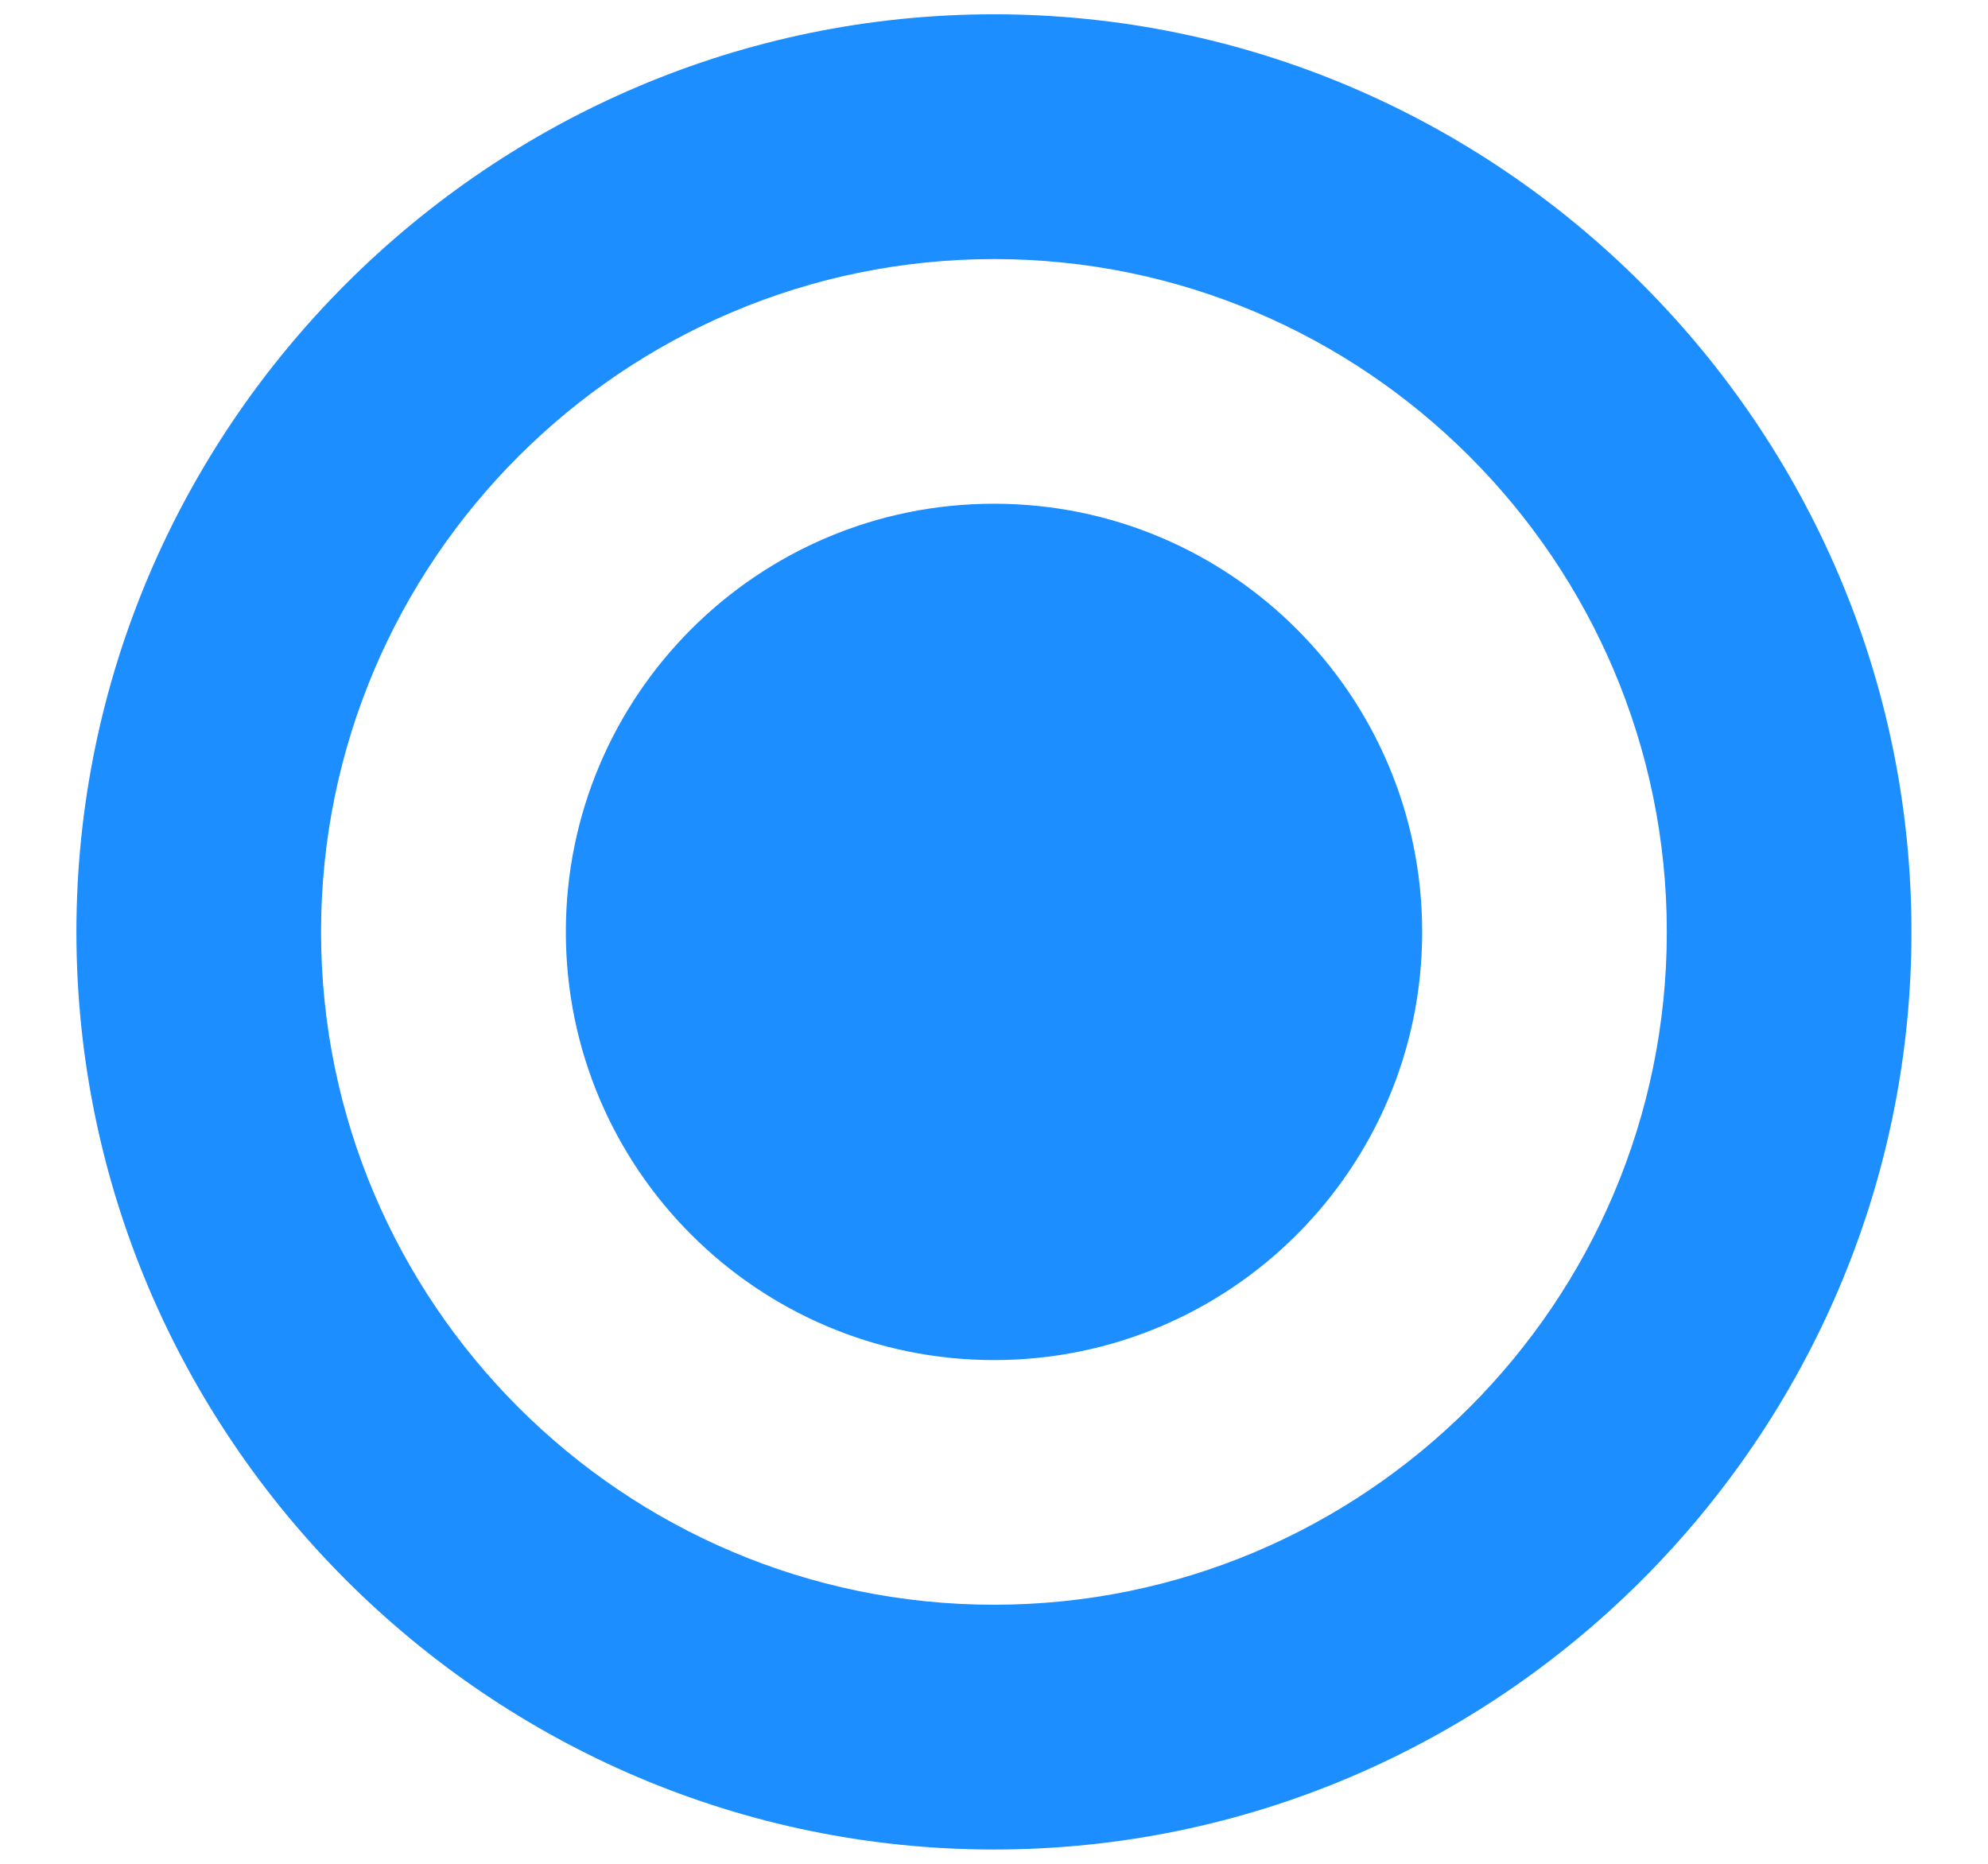 <svg width="16" height="15" viewBox="0 0 16 15" fill="none" xmlns="http://www.w3.org/2000/svg">
<path fill-rule="evenodd" clip-rule="evenodd" d="M8 0.115C3.938 0.115 0.615 3.438 0.615 7.5C0.615 11.562 3.938 14.885 8 14.885C12.061 14.885 15.384 11.562 15.384 7.5C15.384 3.438 12.061 0.115 8 0.115ZM8 12.915C5.015 12.915 2.584 10.485 2.584 7.5C2.584 4.515 5.015 2.085 8 2.085C10.985 2.085 13.415 4.515 13.415 7.5C13.415 10.485 10.985 12.915 8 12.915ZM8 10.946C9.903 10.946 11.446 9.403 11.446 7.5C11.446 5.597 9.903 4.054 8 4.054C6.097 4.054 4.554 5.597 4.554 7.5C4.554 9.403 6.097 10.946 8 10.946Z" fill="#1C8EFF"/>
</svg>
